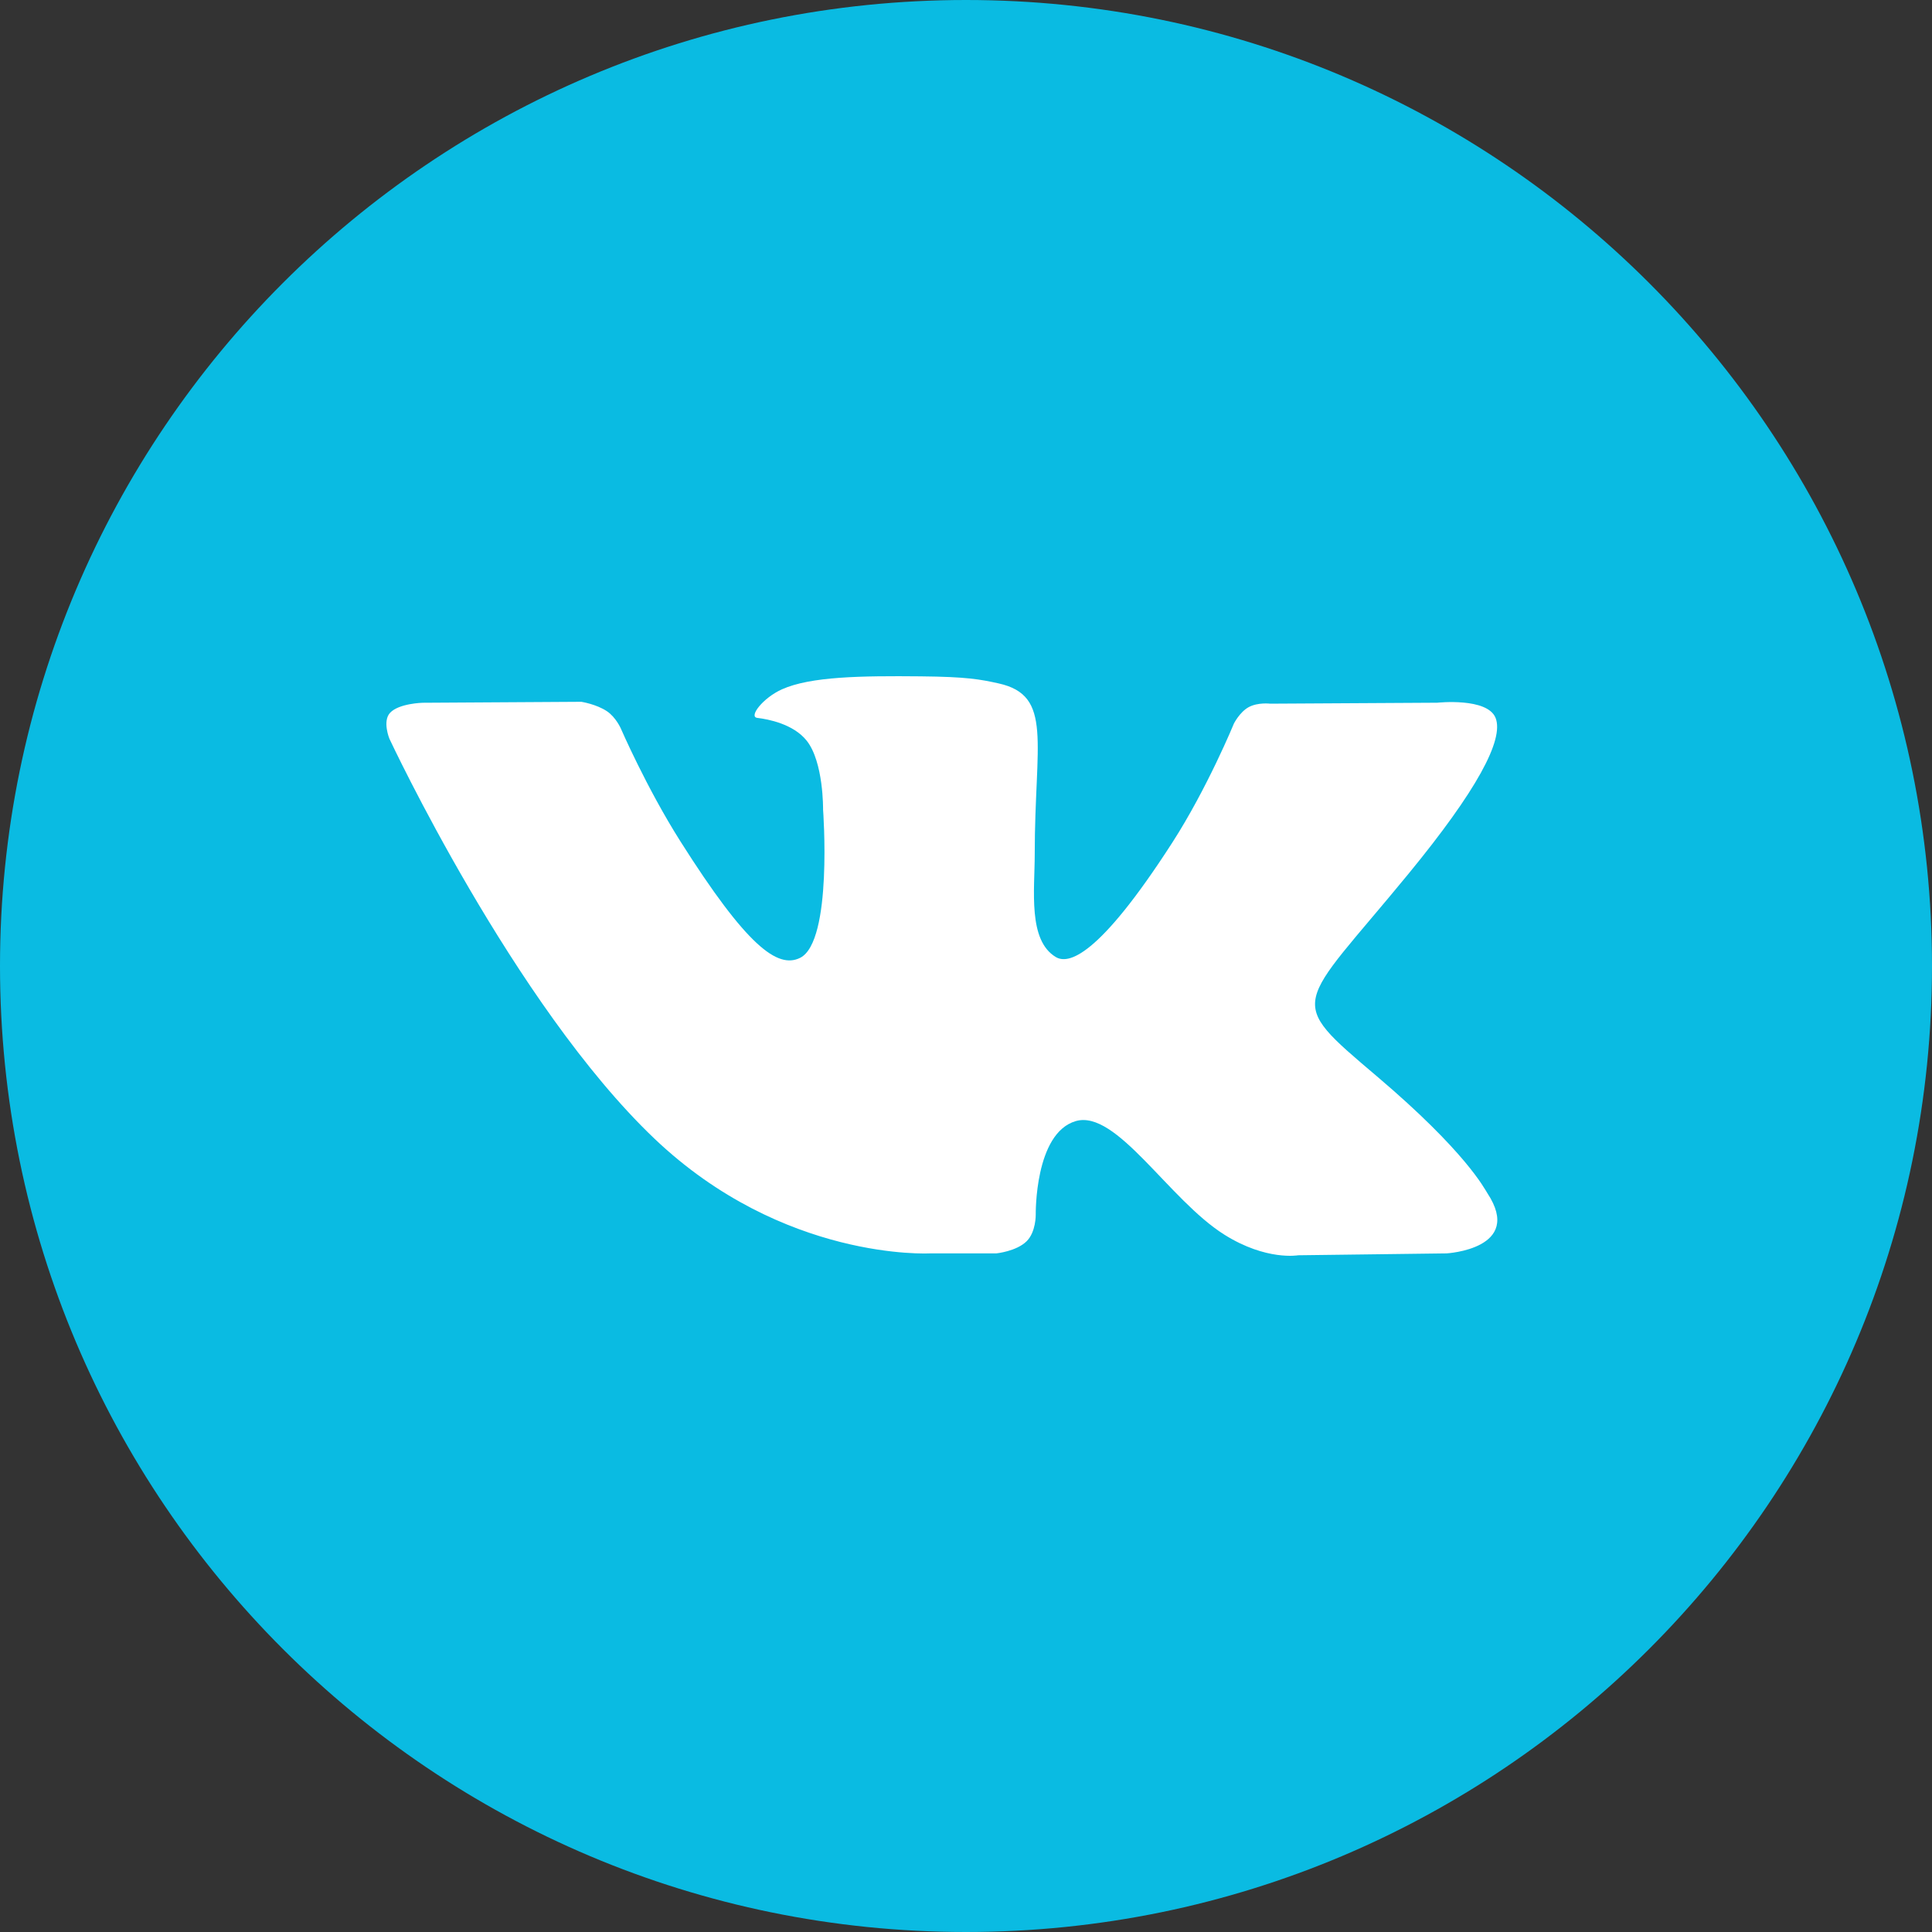 <svg width="40" height="40" viewBox="0 0 40 40" fill="none" xmlns="http://www.w3.org/2000/svg">
<rect x="0" y="0" width="40" height="40" fill="#333333" stroke="none"/>
<path d="M20 40C31.046 40 40 31.046 40 20C40 8.954 31.046 0 20 0C8.954 0 0 8.954 0 20C0 31.046 8.954 40 20 40Z" fill="#0ABBE2"/>
<path fill-rule="evenodd" clip-rule="evenodd" d="M19.253 25.95H20.628C20.628 25.95 21.043 25.908 21.255 25.699C21.45 25.507 21.444 25.147 21.444 25.147C21.444 25.147 21.417 23.46 22.273 23.211C23.117 22.966 24.201 24.842 25.35 25.563C26.218 26.108 26.878 25.989 26.878 25.989L29.95 25.95C29.95 25.95 31.557 25.859 30.795 24.704C30.733 24.609 30.351 23.849 28.511 22.287C26.585 20.652 26.843 20.917 29.163 18.089C30.576 16.367 31.141 15.315 30.965 14.865C30.796 14.436 29.757 14.549 29.757 14.549L26.299 14.569C26.299 14.569 26.042 14.537 25.852 14.641C25.666 14.743 25.547 14.98 25.547 14.98C25.547 14.98 25 16.313 24.27 17.447C22.73 19.838 22.114 19.964 21.862 19.816C21.277 19.47 21.423 18.425 21.423 17.684C21.423 15.366 21.807 14.4 20.674 14.149C20.298 14.066 20.022 14.012 19.06 14.003C17.826 13.991 16.782 14.006 16.191 14.271C15.797 14.447 15.494 14.84 15.678 14.863C15.907 14.89 16.425 14.99 16.699 15.332C17.054 15.773 17.041 16.763 17.041 16.763C17.041 16.763 17.245 19.491 16.566 19.831C16.099 20.063 15.46 19.588 14.087 17.419C13.383 16.307 12.852 15.079 12.852 15.079C12.852 15.079 12.75 14.849 12.567 14.726C12.346 14.578 12.036 14.53 12.036 14.53L8.75 14.55C8.75 14.55 8.256 14.562 8.075 14.759C7.914 14.933 8.062 15.294 8.062 15.294C8.062 15.294 10.635 20.799 13.548 23.573C16.22 26.117 19.253 25.95 19.253 25.95Z" fill="white"/>
</svg>
